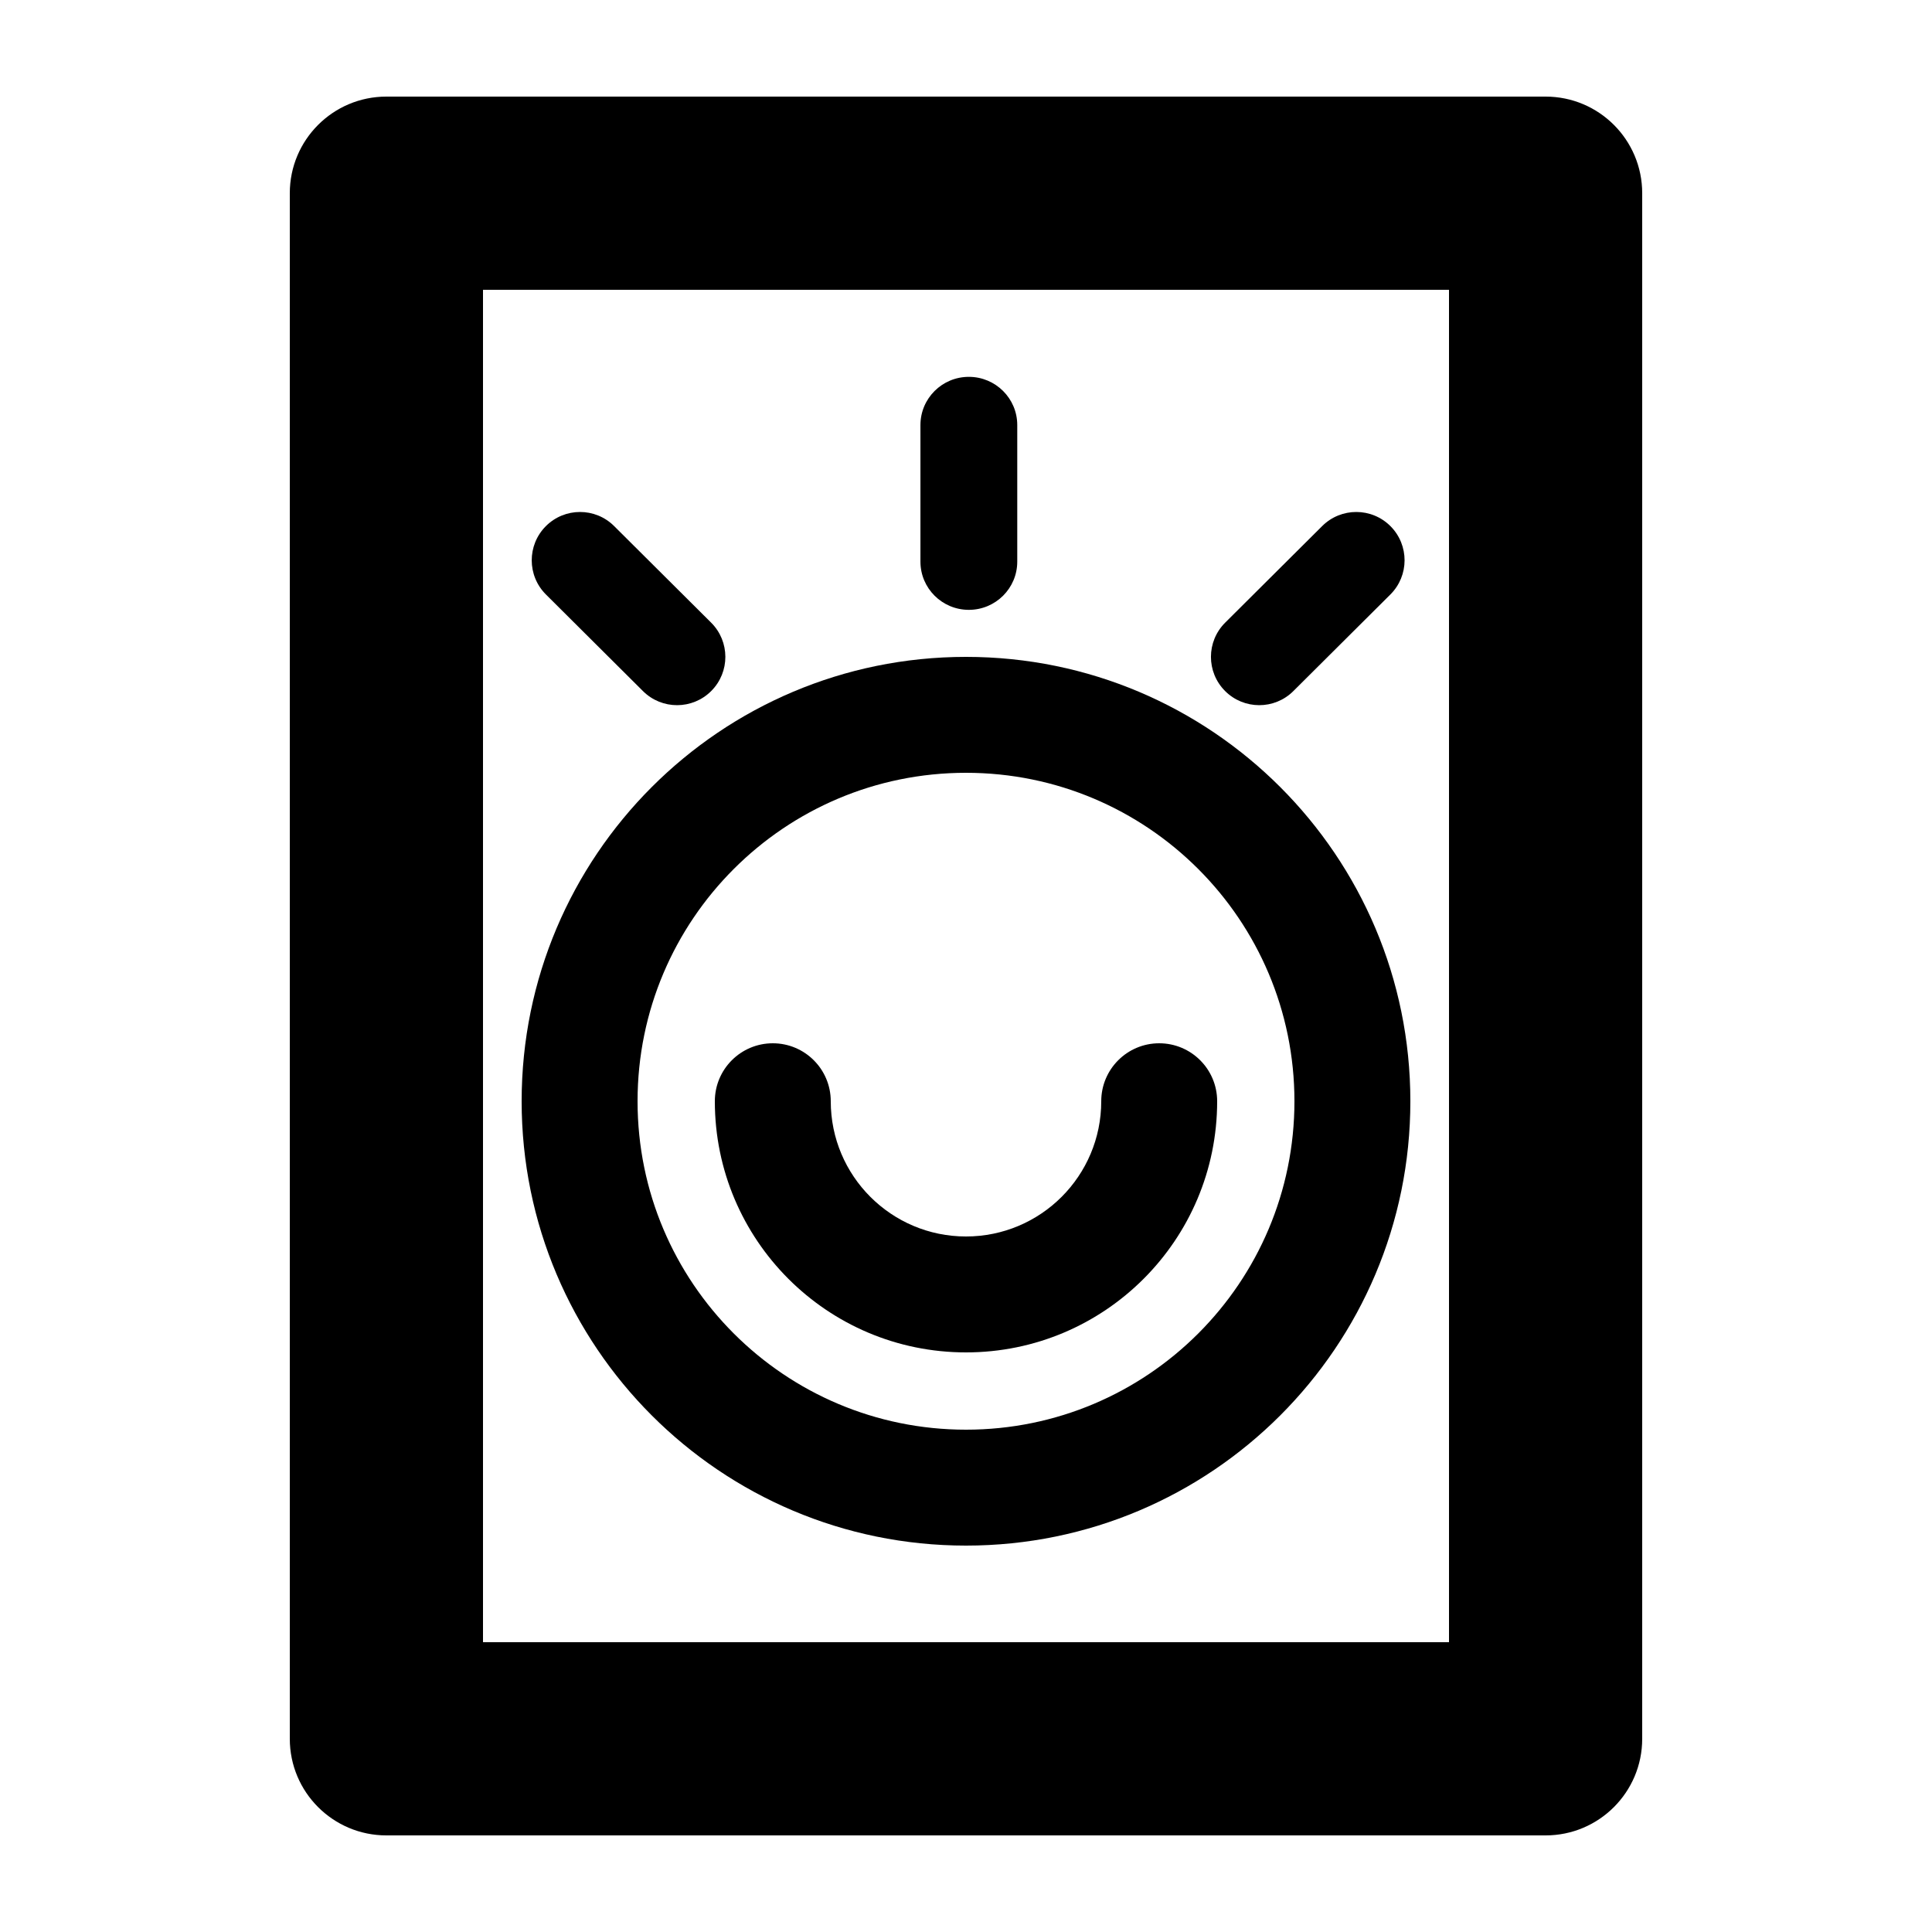 <svg width="1000" height="1000" viewBox="0 0 1000 1000" fill="none" xmlns="http://www.w3.org/2000/svg">
<g id="F1955&#9;PU">
<rect width="1000" height="1000" fill="white"/>
<g id="Group 43">
<g id="Vector">
<path fill-rule="evenodd" clip-rule="evenodd" d="M150 100C150 72.386 172.386 50 200 50H800C827.614 50 850 72.386 850 100V900C850 927.614 827.614 950 800 950H200C172.386 950 150 927.614 150 900V100ZM250 150V850H750V150H250Z" fill="black"/>
<path fill-rule="evenodd" clip-rule="evenodd" d="M670 570C670 663.888 593.888 740 500 740C406.112 740 330 663.888 330 570C330 476.112 406.112 400 500 400C593.888 400 670 476.112 670 570ZM500 800C627.025 800 730 697.025 730 570C730 442.975 627.025 340 500 340C372.975 340 270 442.975 270 570C270 697.025 372.975 800 500 800Z" fill="black"/>
<path fill-rule="evenodd" clip-rule="evenodd" d="M570 570C570 608.66 538.66 640 500 640C461.34 640 430 608.66 430 570C430 553.431 416.569 540 400 540C383.431 540 370 553.431 370 570C370 641.797 428.203 700 500 700C571.797 700 630 641.797 630 570C630 553.431 616.569 540 600 540C583.431 540 570 553.431 570 570Z" fill="black"/>
<path fill-rule="evenodd" clip-rule="evenodd" d="M282.506 272.362C292.248 262.577 308.077 262.542 317.861 272.283L368.085 322.283C377.87 332.024 377.905 347.853 368.163 357.638C358.422 367.423 342.593 367.458 332.808 357.717L282.585 307.717C272.8 297.976 272.765 282.147 282.506 272.362Z" fill="black"/>
<path fill-rule="evenodd" clip-rule="evenodd" d="M634.069 357.638C643.81 367.423 659.639 367.458 669.424 357.717L719.647 307.717C729.432 297.976 729.467 282.147 719.726 272.362C709.985 262.577 694.155 262.542 684.371 272.283L634.147 322.283C624.363 332.024 624.327 347.853 634.069 357.638Z" fill="black"/>
<path fill-rule="evenodd" clip-rule="evenodd" d="M501.473 195.056C515.311 195.056 526.529 206.224 526.529 220L526.529 290.711C526.529 304.487 515.311 315.655 501.473 315.655C487.635 315.655 476.417 304.487 476.417 290.711L476.418 220C476.418 206.224 487.635 195.056 501.473 195.056Z" fill="black"/>
</g>
</g>
</g>
</svg>
